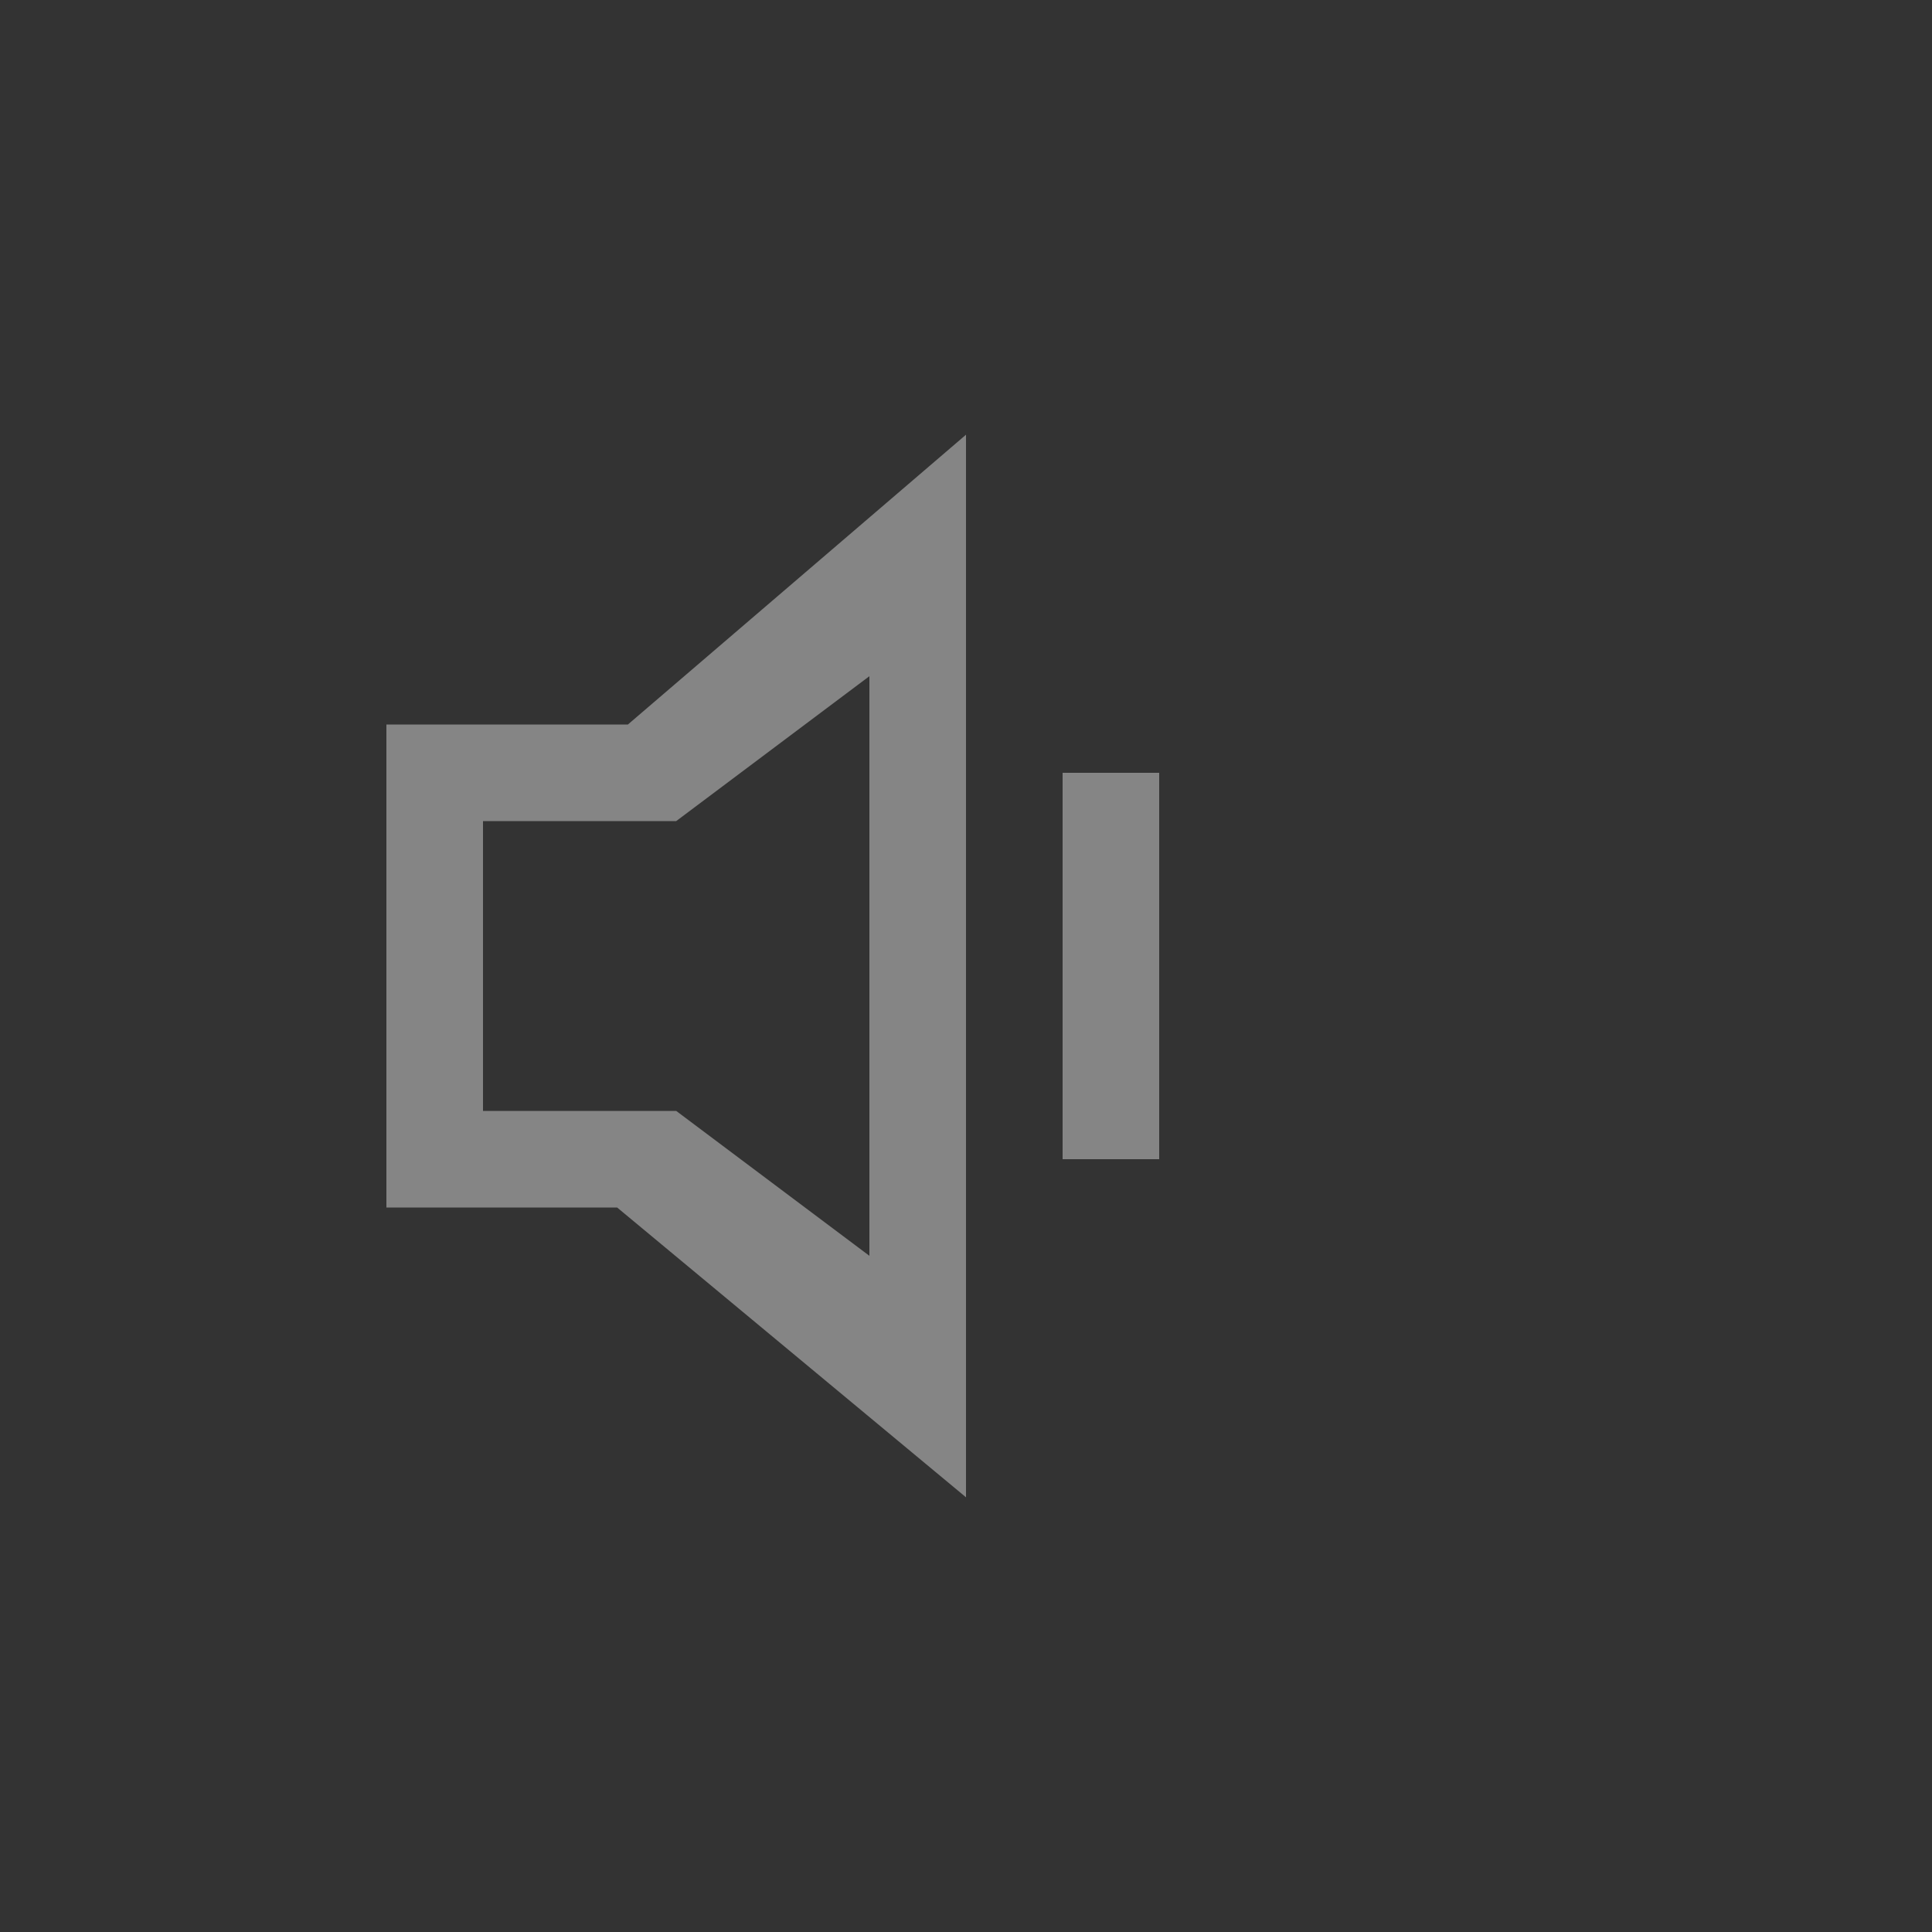 <?xml version="1.0" encoding="UTF-8"?>
<svg width="40px" height="40px" viewBox="0 0 40 40" version="1.1" xmlns="http://www.w3.org/2000/svg" xmlns:xlink="http://www.w3.org/1999/xlink">
    <rect x="0" y="0" width="40" height="40" fill="#333333" stroke="none"/>
    <!-- Generator: Sketch 46.1 (44463) - http://www.bohemiancoding.com/sketch -->
    <title>volume_low_press</title>
    <desc>Created with Sketch.</desc>
    <defs></defs>
    <g id="Page-1" stroke="none" stroke-width="1" fill="none" fill-rule="evenodd" opacity="0.4">
        <g id="volume_low_press" fill-rule="nonzero" fill="#FFFFFF">
            <path d="M14,17 L10,17 L10,23 L14,23 L18,26 L18,14 L14,17 Z M20,9 L20,31 L12.777,25 L8,25 L8,15 L13,15 L20,9 Z M22,16 L24,16 L24,24 L22,24 L22,16 Z" id="Combined-Shape"></path>
        </g>
    </g>
</svg>